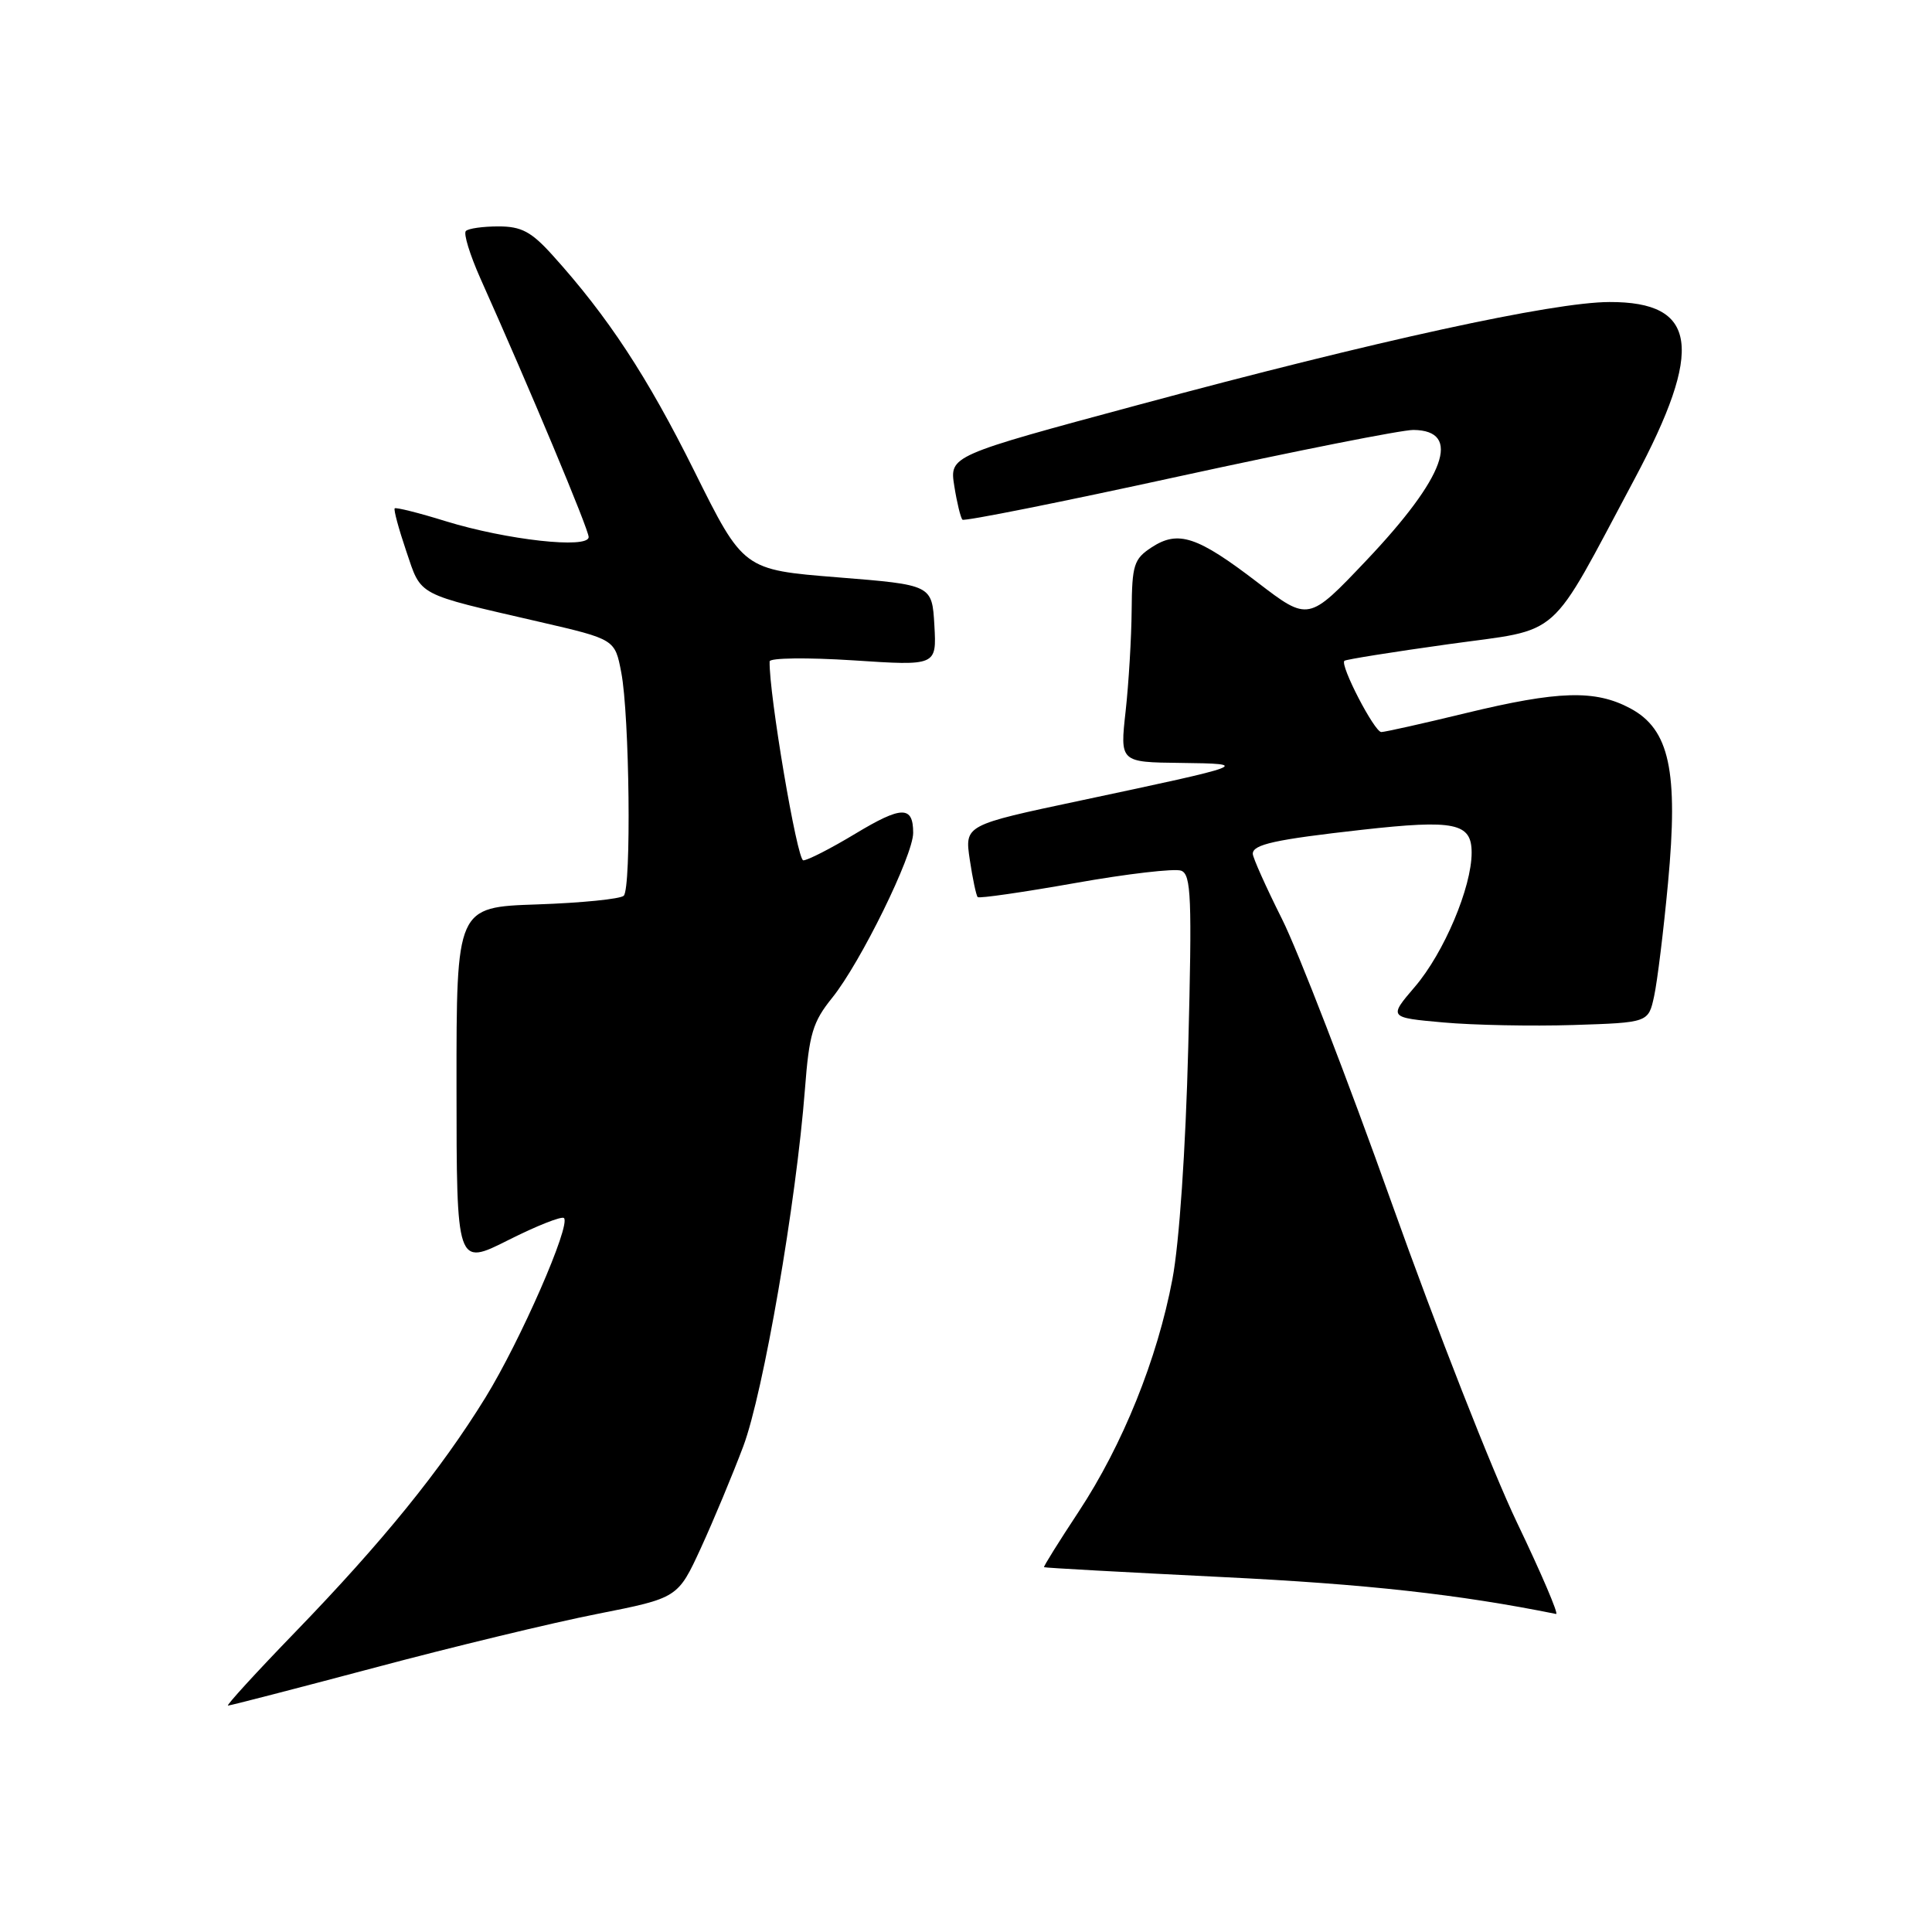 <?xml version="1.0" encoding="UTF-8" standalone="no"?>
<!DOCTYPE svg PUBLIC "-//W3C//DTD SVG 1.1//EN" "http://www.w3.org/Graphics/SVG/1.1/DTD/svg11.dtd" >
<svg xmlns="http://www.w3.org/2000/svg" xmlns:xlink="http://www.w3.org/1999/xlink" version="1.1" viewBox="0 0 256 256">
 <g >
 <path fill="currentColor"
d=" M 49.62 220.98 C 60.00 218.21 73.30 215.00 79.16 213.85 C 89.82 211.74 89.82 211.74 92.87 205.12 C 94.54 201.48 97.07 195.41 98.49 191.64 C 101.15 184.55 105.50 159.36 106.66 144.31 C 107.22 136.98 107.69 135.41 110.28 132.20 C 114.03 127.54 121.00 113.34 121.00 110.36 C 121.00 106.74 119.49 106.76 113.32 110.48 C 110.12 112.41 107.02 114.00 106.44 114.00 C 105.62 114.00 101.87 91.84 101.98 87.64 C 101.99 87.17 106.98 87.11 113.06 87.50 C 124.11 88.23 124.11 88.23 123.81 82.86 C 123.50 77.50 123.50 77.50 111.00 76.50 C 98.50 75.50 98.50 75.50 92.00 62.42 C 85.75 49.85 80.55 41.94 73.20 33.80 C 70.40 30.70 69.09 30.00 66.05 30.00 C 64.01 30.00 62.06 30.27 61.73 30.61 C 61.39 30.94 62.26 33.75 63.64 36.86 C 70.24 51.61 78.00 70.14 78.00 71.16 C 78.00 72.76 67.13 71.55 59.05 69.06 C 55.51 67.96 52.47 67.20 52.30 67.36 C 52.14 67.53 52.83 70.08 53.83 73.03 C 55.88 79.07 54.99 78.59 71.49 82.40 C 81.48 84.71 81.48 84.71 82.32 89.10 C 83.42 94.81 83.67 117.66 82.65 118.69 C 82.21 119.12 77.05 119.64 71.17 119.84 C 60.48 120.20 60.48 120.20 60.49 143.99 C 60.50 167.77 60.50 167.77 67.35 164.32 C 71.12 162.42 74.44 161.11 74.73 161.40 C 75.66 162.33 68.96 177.66 64.32 185.19 C 58.40 194.79 50.70 204.29 39.13 216.25 C 33.94 221.61 29.93 226.00 30.21 226.00 C 30.50 226.00 39.23 223.74 49.62 220.98 Z  M 201.01 201.75 C 197.78 195.01 190.32 176.00 184.44 159.50 C 178.56 143.00 172.00 126.02 169.87 121.77 C 167.74 117.52 166.00 113.63 166.00 113.13 C 166.00 111.89 168.96 111.24 180.48 109.95 C 192.78 108.58 195.00 109.04 195.00 112.98 C 195.00 117.58 191.33 126.25 187.49 130.74 C 183.99 134.83 183.99 134.83 191.25 135.48 C 195.24 135.84 202.98 135.99 208.46 135.82 C 218.42 135.50 218.42 135.50 219.18 132.00 C 219.60 130.07 220.43 123.33 221.02 117.00 C 222.41 102.14 221.22 96.64 216.02 93.86 C 211.36 91.37 206.50 91.52 194.19 94.50 C 188.51 95.88 183.49 97.00 183.03 97.00 C 182.12 97.00 177.52 88.12 178.14 87.56 C 178.34 87.38 184.54 86.39 191.93 85.36 C 207.21 83.23 204.97 85.21 216.58 63.48 C 225.82 46.17 224.94 39.98 213.25 40.02 C 205.77 40.04 182.34 45.15 150.94 53.62 C 125.81 60.39 125.81 60.39 126.45 64.41 C 126.80 66.62 127.29 68.62 127.53 68.86 C 127.76 69.10 140.68 66.52 156.23 63.12 C 171.78 59.73 185.75 56.96 187.28 56.97 C 193.77 57.03 191.53 63.21 181.02 74.29 C 173.38 82.34 173.38 82.34 166.64 77.18 C 158.64 71.05 156.12 70.22 152.59 72.53 C 150.24 74.07 150.00 74.85 149.95 80.87 C 149.92 84.51 149.56 90.54 149.15 94.25 C 148.40 101.00 148.40 101.00 156.45 101.09 C 165.89 101.20 165.46 101.35 143.16 106.08 C 127.82 109.33 127.82 109.33 128.50 113.91 C 128.88 116.44 129.35 118.67 129.55 118.87 C 129.74 119.07 135.55 118.23 142.45 117.01 C 149.35 115.78 155.68 115.05 156.51 115.37 C 157.84 115.87 157.96 118.90 157.45 138.73 C 157.10 152.37 156.26 164.71 155.35 169.50 C 153.35 180.08 148.77 191.44 142.93 200.30 C 140.32 204.26 138.25 207.57 138.34 207.66 C 138.43 207.75 149.07 208.33 162.00 208.97 C 181.04 209.90 193.31 211.26 206.19 213.86 C 206.57 213.94 204.24 208.49 201.01 201.75 Z "/>
</g>
</svg>